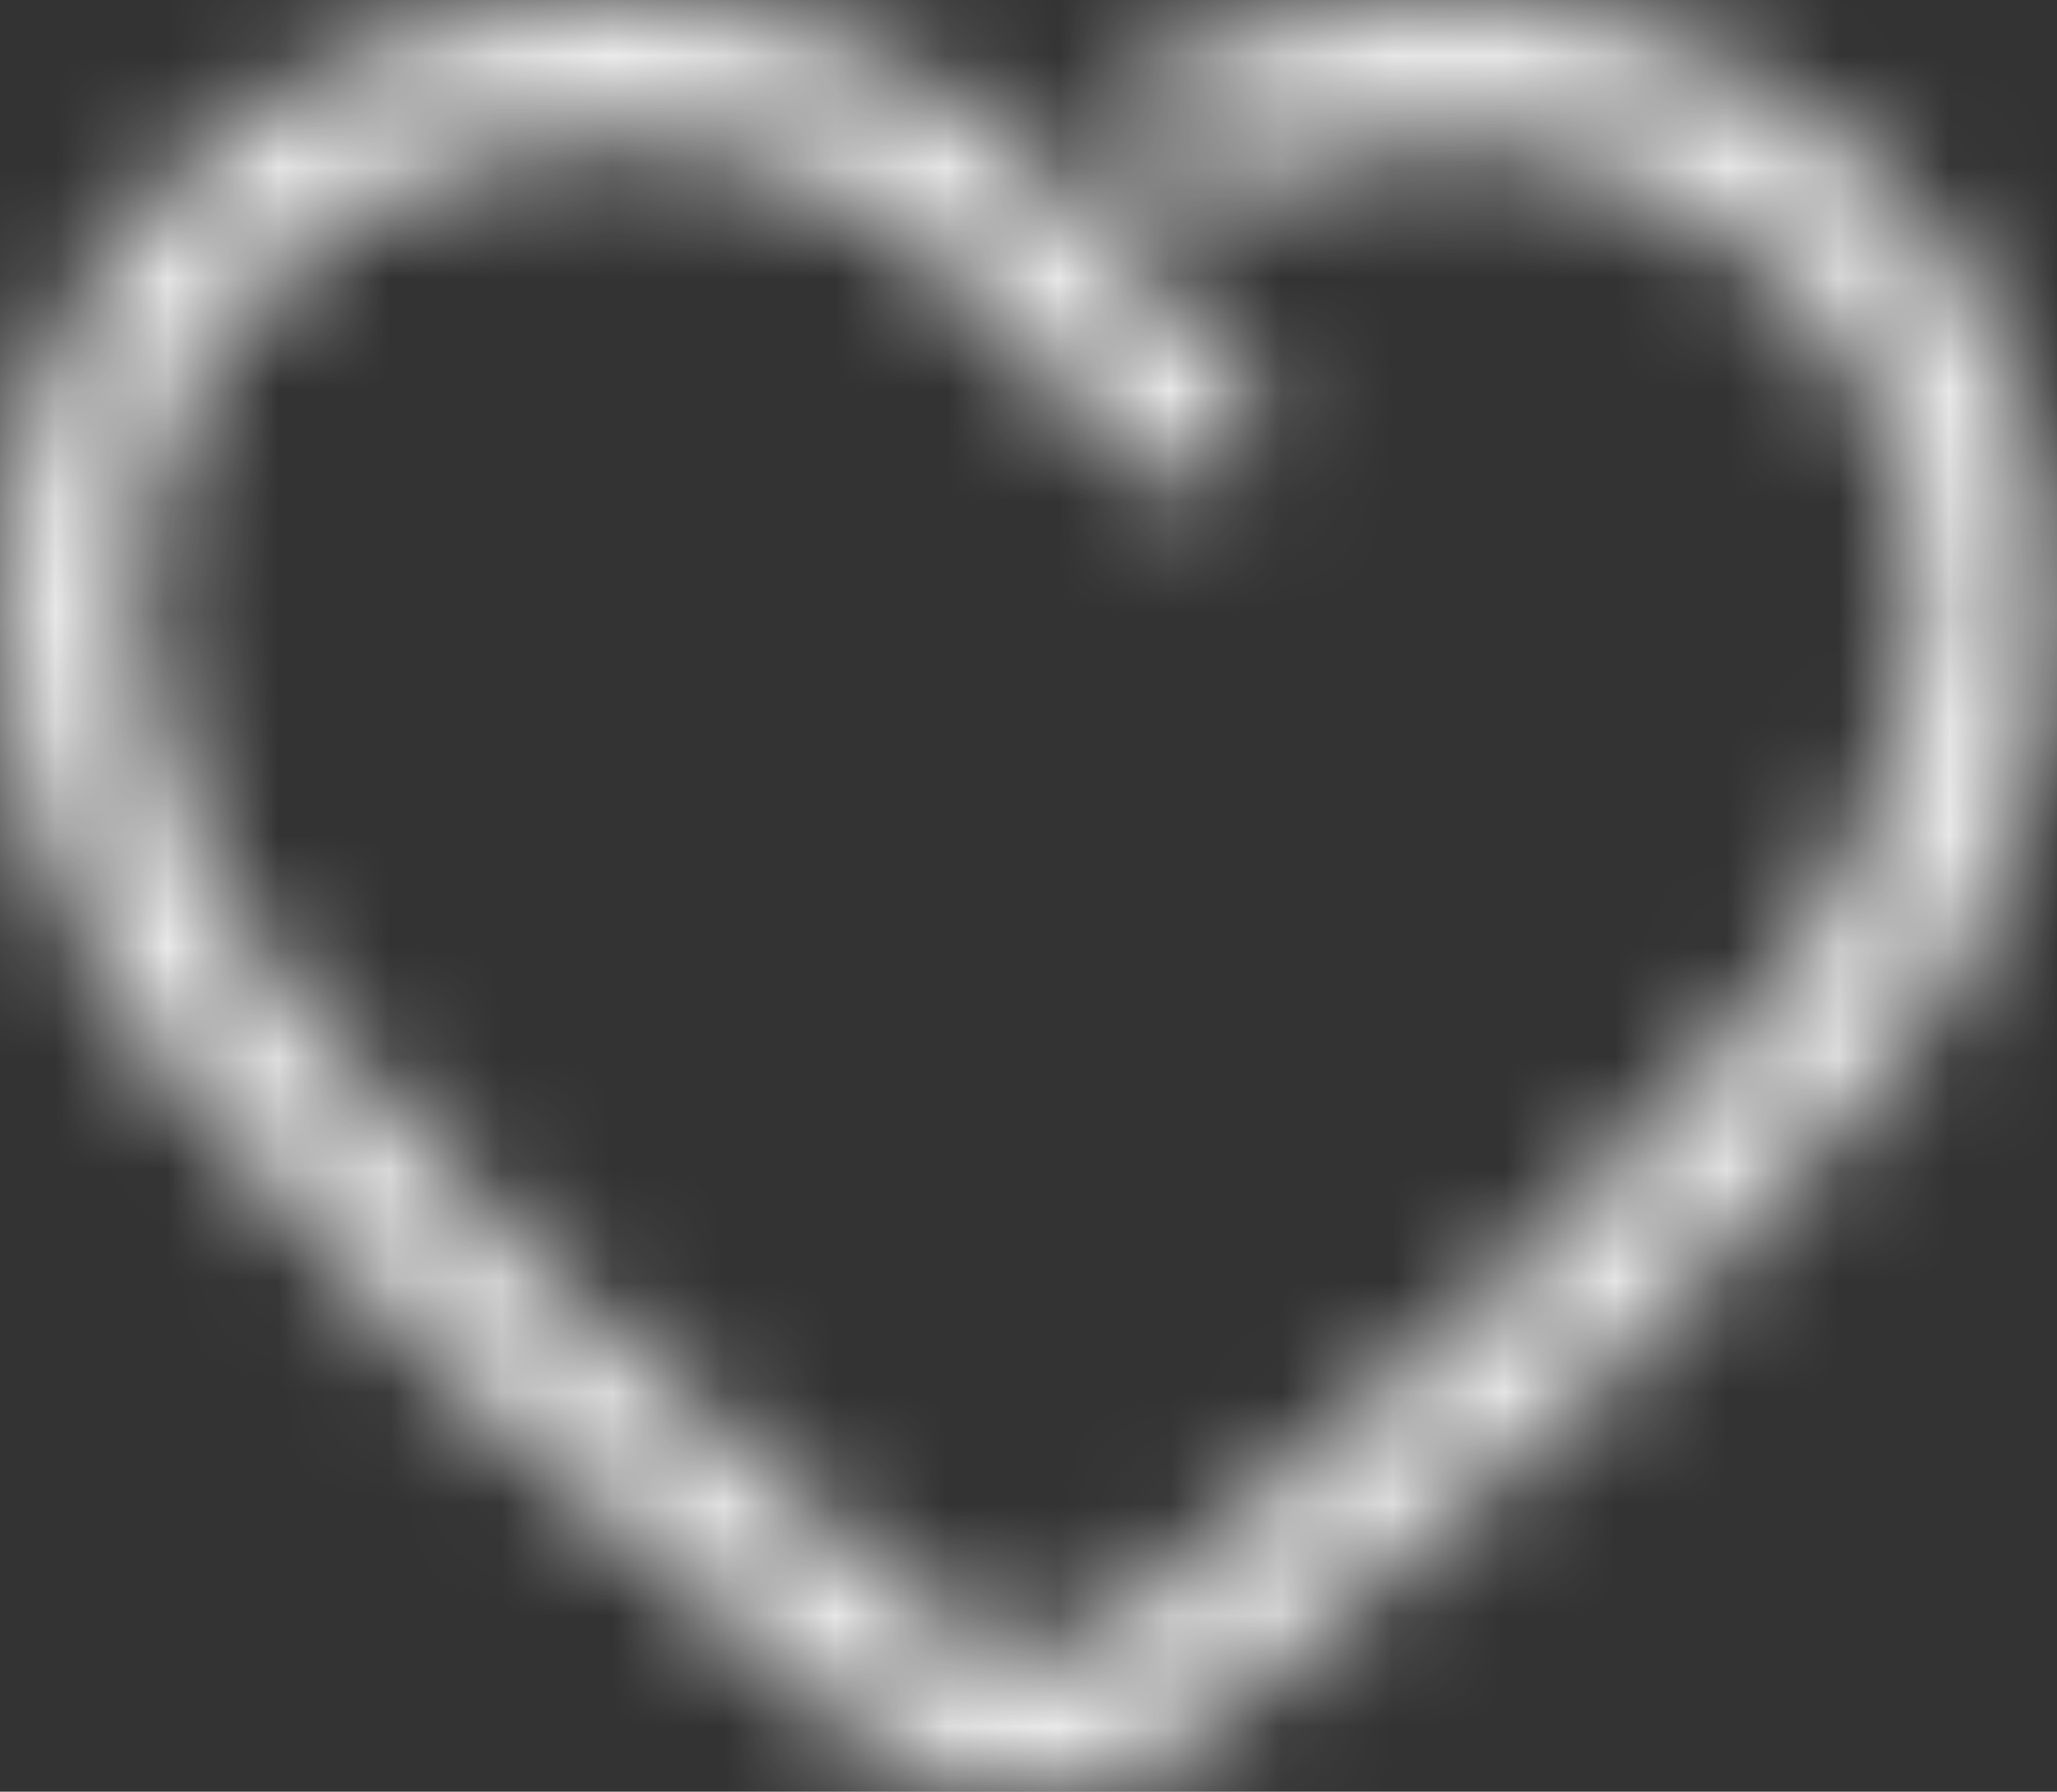 <?xml version="1.0" encoding="UTF-8"?>
<svg width="18.47px" height="16.088px" viewBox="0 0 18.47 16.088" version="1.1" xmlns="http://www.w3.org/2000/svg" xmlns:xlink="http://www.w3.org/1999/xlink">
    <rect x="0" y="0" width="18.47" height="16.088" fill="#333333" stroke="none"/>
    <title>favor</title>
    <defs>
        <path d="M9.919,0.885 C12.097,-0.51 15.025,-0.256 16.928,1.648 C19.017,3.736 18.926,6.992 17.005,9.554 L16.945,9.633 C16.357,10.402 15.48,11.35 14.366,12.425 L14.326,12.463 C13.771,12.995 12.819,13.832 11.465,14.98 L10.847,15.501 C9.916,16.285 8.555,16.284 7.625,15.498 C5.872,14.018 4.688,12.983 4.062,12.384 L3.879,12.206 C2.834,11.184 2.014,10.285 1.466,9.554 C-0.456,6.992 -0.546,3.736 1.542,1.648 C3.465,-0.275 6.433,-0.515 8.617,0.928 L8.738,1.013 C9.006,1.199 9.26,1.41 9.497,1.648 L9.333,1.493 C9.365,1.521 9.398,1.551 9.431,1.583 L9.497,1.648 C10.24,2.39 10.785,2.955 11.136,3.344 C11.367,3.6 11.346,3.995 11.09,4.227 C10.834,4.458 10.438,4.437 10.207,4.181 L10.089,4.051 C9.754,3.686 9.261,3.179 8.613,2.531 L8.444,2.371 C6.727,0.825 4.079,0.878 2.426,2.531 C0.819,4.139 0.89,6.703 2.466,8.804 C2.988,9.501 3.806,10.394 4.862,11.419 L4.895,11.451 C5.382,11.92 6.274,12.708 7.567,13.81 L8.431,14.543 C8.896,14.936 9.577,14.937 10.042,14.545 L10.832,13.877 C12.106,12.795 12.996,12.01 13.498,11.525 L13.717,11.313 C14.72,10.333 15.5,9.477 16.005,8.804 C17.581,6.703 17.652,4.139 16.045,2.531 C14.63,1.117 12.488,0.873 10.823,1.801 C10.586,1.56 10.339,1.311 10.086,1.058 C10.029,1.001 9.97,0.944 9.911,0.89 Z" id="path-1"></path>
    </defs>
    <g id="0319" stroke="none" stroke-width="1" fill="none" fill-rule="evenodd">
        <g id="手机酒店排行榜" transform="translate(-324.787, -274.968)">
            <g id="编组" transform="translate(11, 256)">
                <g id="favor" transform="translate(313.787, 18.968)">
                    <mask id="mask-2" fill="white">
                        <use xlink:href="#path-1"></use>
                    </mask>
                    <g id="蒙版" fill-rule="nonzero"></g>
                    <g id="Symbol/color-light/colorPrimary" mask="url(#mask-2)" fill="#ffffff" fill-opacity="0.9">
                        <g transform="translate(-0.787, -2.279)" id="color/#000000">
                            <rect x="0" y="0" width="20" height="20"></rect>
                        </g>
                    </g>
                </g>
            </g>
        </g>
    </g>
</svg>